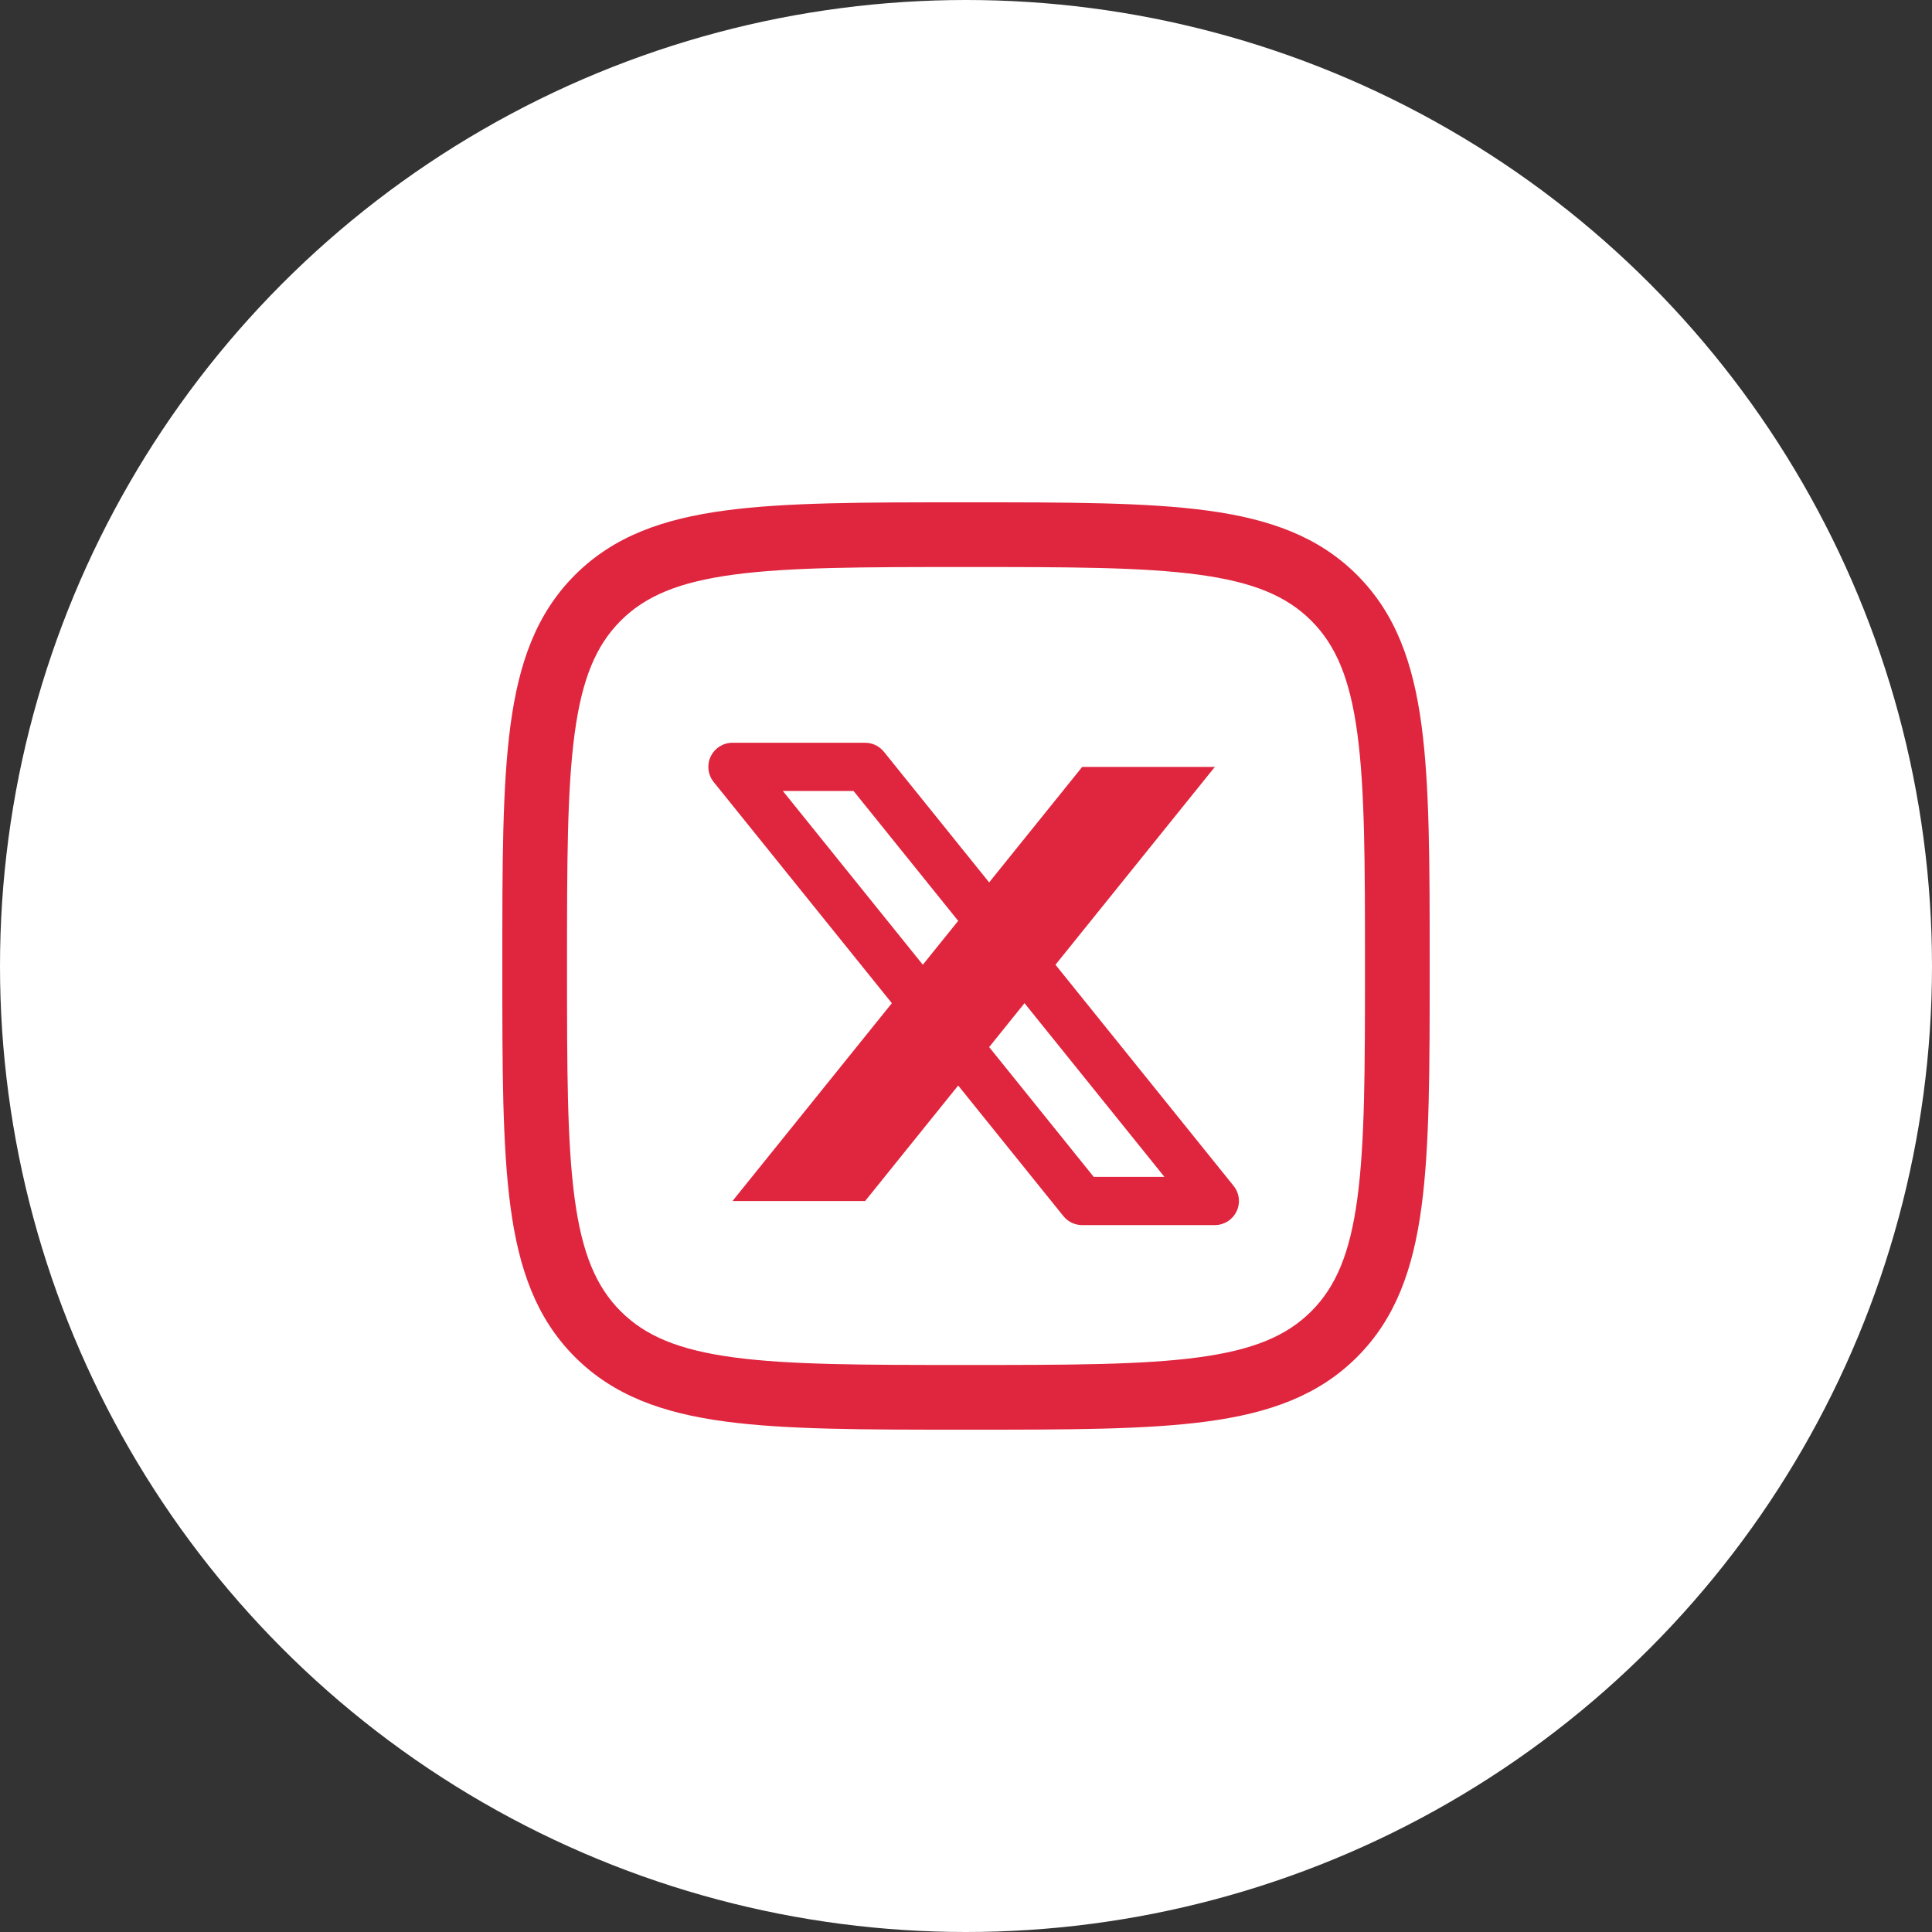 <svg width="100" height="100" viewBox="0 0 100 100" fill="none" xmlns="http://www.w3.org/2000/svg">
<rect x="0" y="0" width="100" height="100" fill="#333333" stroke="none"/>
<circle cx="50" cy="50" r="50" fill="white"/>
<path fill-rule="evenodd" clip-rule="evenodd" d="M50.128 26H49.872C44.718 26 40.679 26 37.528 26.424C34.303 26.857 31.758 27.762 29.76 29.76C27.762 31.758 26.857 34.303 26.424 37.528C26 40.679 26 44.718 26 49.872V50.128C26 55.282 26 59.321 26.424 62.472C26.857 65.697 27.762 68.243 29.76 70.24C31.758 72.238 34.303 73.143 37.528 73.576C40.679 74 44.718 74 49.872 74H50.128C55.282 74 59.321 74 62.472 73.576C65.697 73.143 68.243 72.238 70.24 70.24C72.238 68.243 73.143 65.697 73.576 62.472C74 59.321 74 55.282 74 50.128V49.872C74 44.718 74 40.679 73.576 37.528C73.143 34.303 72.238 31.758 70.24 29.76C68.243 27.762 65.697 26.857 62.472 26.424C59.321 26 55.282 26 50.128 26ZM32.128 32.128C33.4 30.856 35.12 30.126 37.974 29.743C40.877 29.352 44.691 29.349 50 29.349C55.309 29.349 59.123 29.352 62.026 29.743C64.88 30.126 66.6 30.856 67.872 32.128C69.144 33.4 69.874 35.12 70.257 37.974C70.648 40.877 70.651 44.691 70.651 50C70.651 55.309 70.648 59.123 70.257 62.026C69.874 64.88 69.144 66.6 67.872 67.872C66.6 69.144 64.88 69.874 62.026 70.257C59.123 70.648 55.309 70.651 50 70.651C44.691 70.651 40.877 70.648 37.974 70.257C35.12 69.874 33.4 69.144 32.128 67.872C30.856 66.6 30.126 64.88 29.743 62.026C29.352 59.123 29.349 55.309 29.349 50C29.349 44.691 29.352 40.877 29.743 37.974C30.126 35.12 30.856 33.4 32.128 32.128Z" fill="#E0263E"/>
<path d="M56.014 39.695H62.88L44.78 62.164H37.914L56.014 39.695Z" fill="#E0263E"/>
<path fill-rule="evenodd" clip-rule="evenodd" d="M36.786 39.155C36.994 38.721 37.432 38.445 37.912 38.445H44.778C45.156 38.445 45.513 38.616 45.75 38.91L63.85 61.38C64.152 61.754 64.212 62.268 64.004 62.702C63.797 63.135 63.359 63.411 62.878 63.411H56.013C55.635 63.411 55.277 63.24 55.041 62.946L36.94 40.477C36.639 40.102 36.579 39.588 36.786 39.155ZM40.521 40.942L56.61 60.914H60.27L44.181 40.942H40.521Z" fill="#E0263E"/>
</svg>
